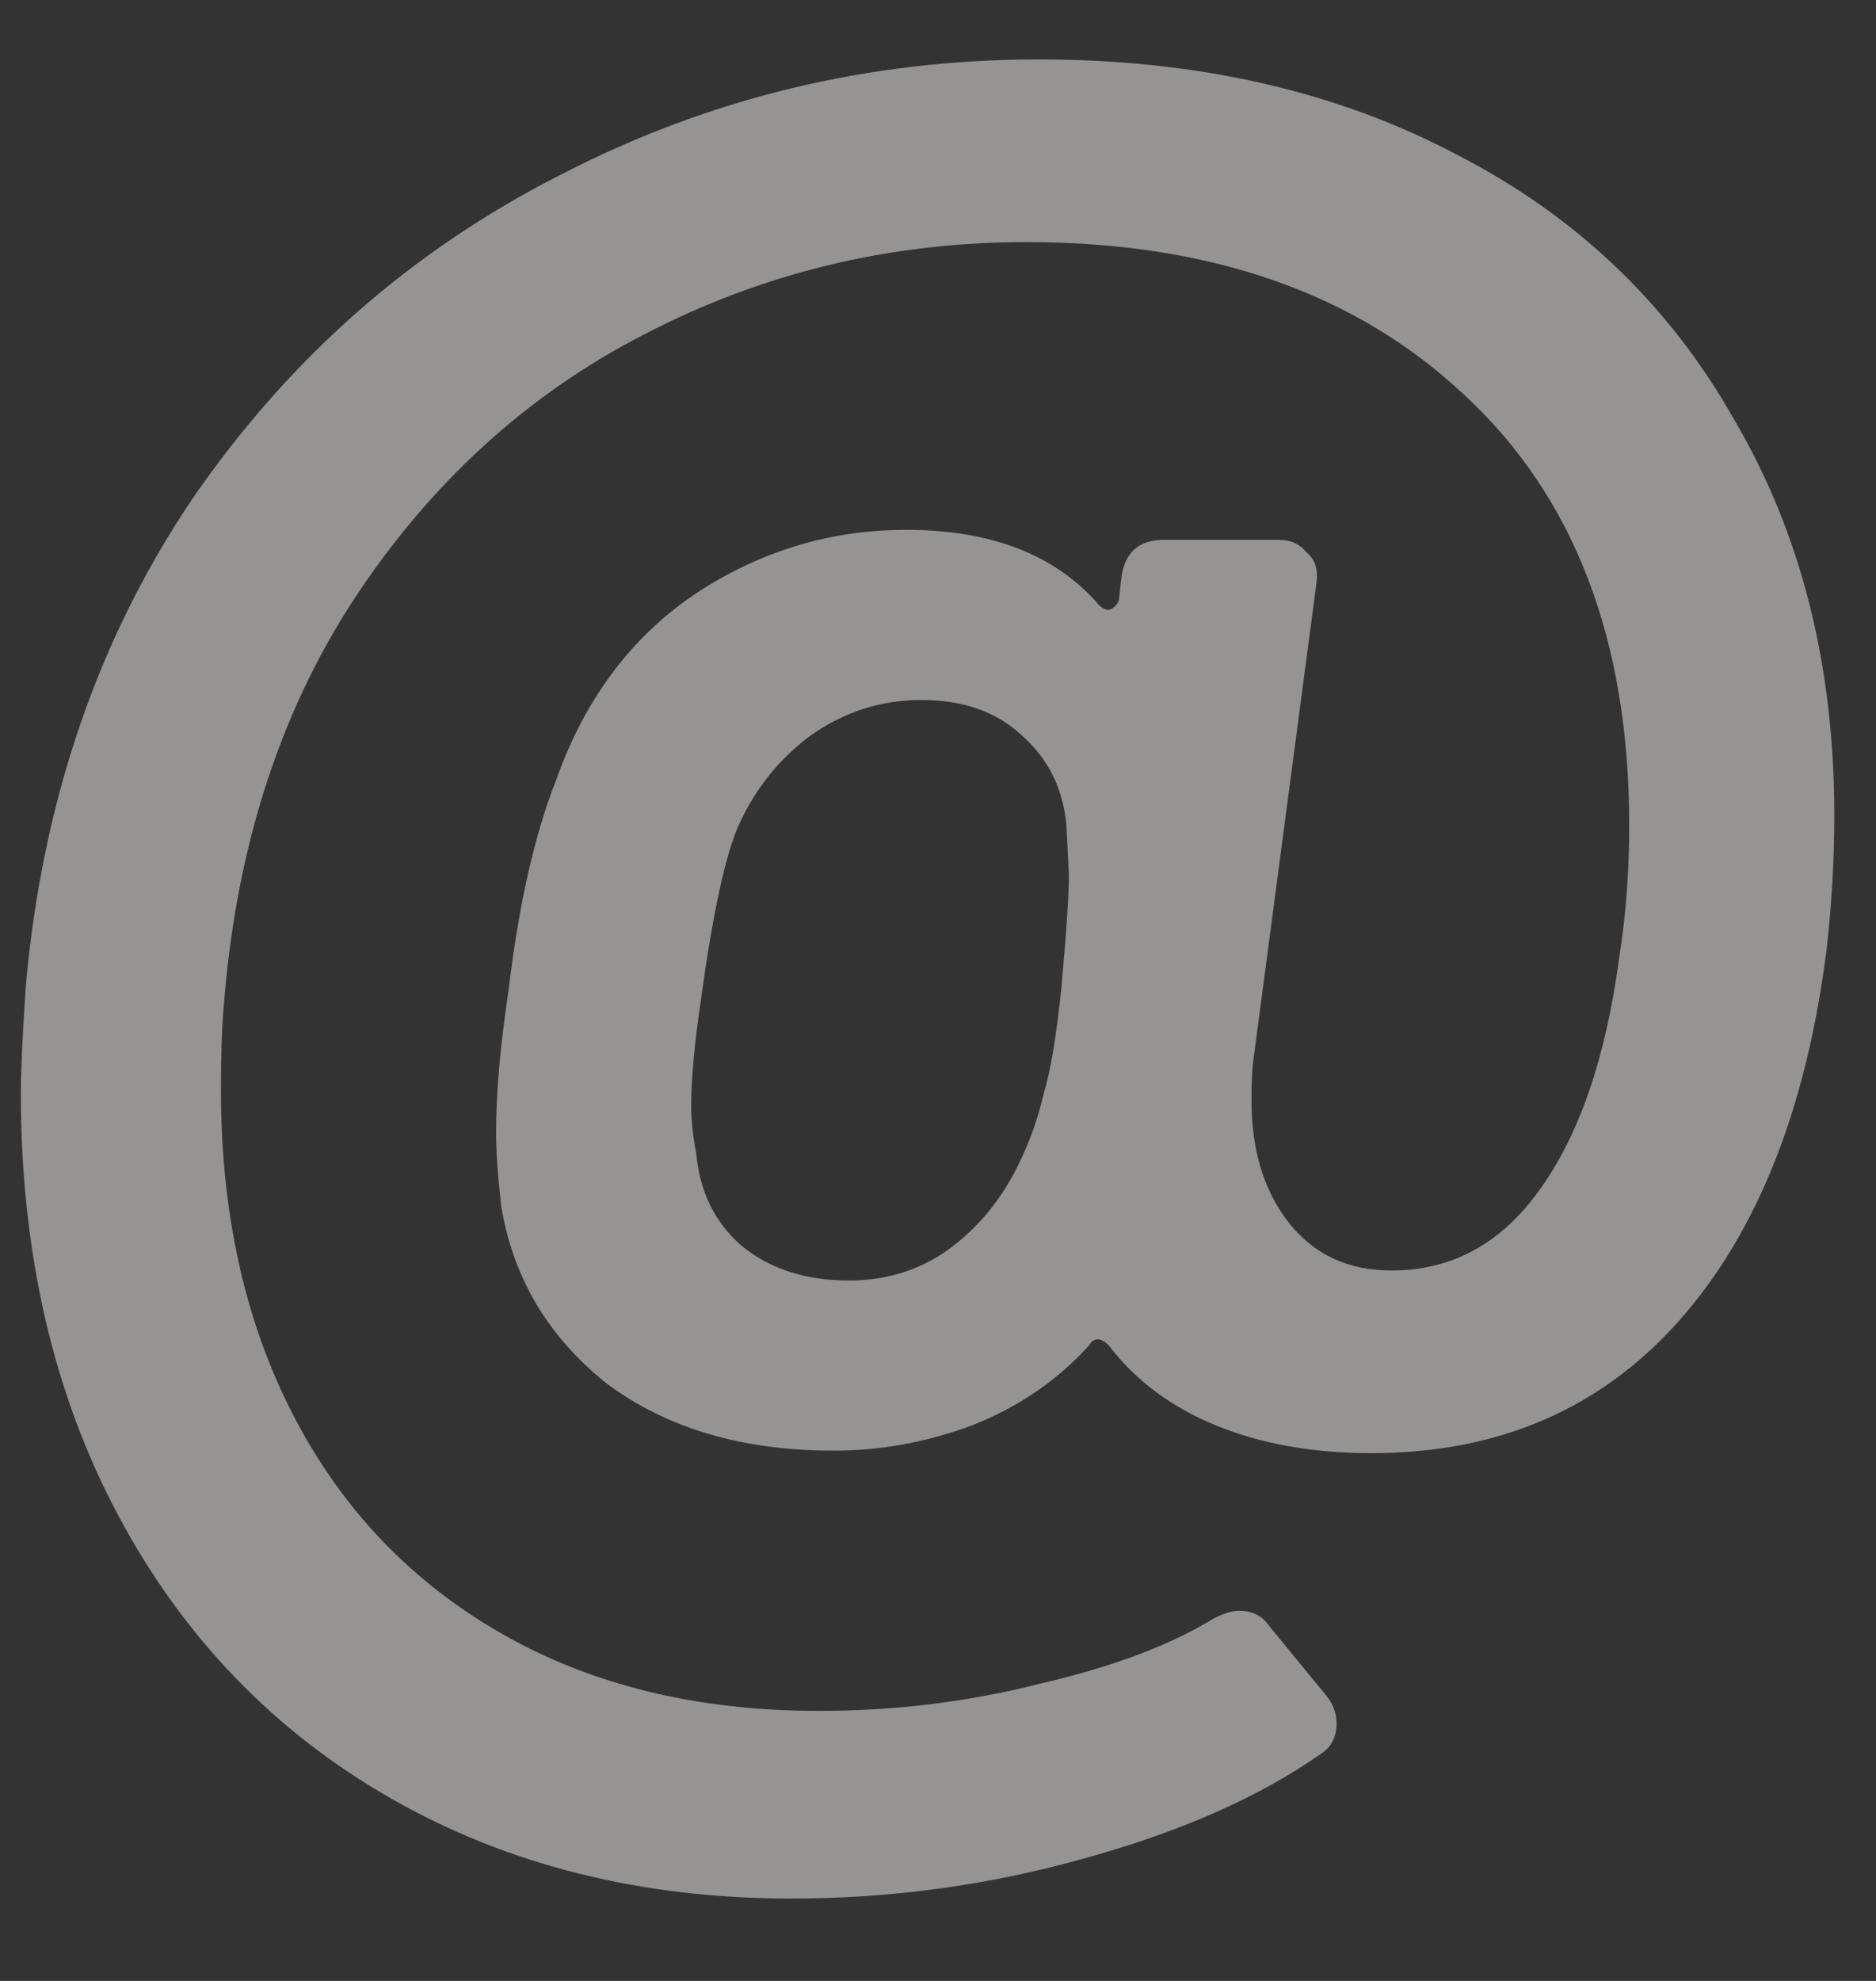 <svg width="18" height="19" viewBox="0 0 18 19" version="1.1" xmlns="http://www.w3.org/2000/svg" xmlns:xlink="http://www.w3.org/1999/xlink">
<rect x="0" y="0" width="18" height="19" fill="#333333" stroke="none"/>
<title>@</title>
<desc>Created using Figma</desc>
<g id="Canvas" transform="translate(-21375 -7530)">
<g id="@" opacity="0.5">
<use xlink:href="#path0_fill" transform="translate(21375.2 7530.57)" fill="#F7F6F1"/>
</g>
</g>
<defs>
<path id="path0_fill" d="M 9.768 0C 11.288 0 12.624 0.304 13.776 0.912C 14.928 1.504 15.816 2.352 16.44 3.456C 17.08 4.544 17.4 5.808 17.4 7.248C 17.4 7.664 17.376 8.088 17.328 8.52C 17.136 10.056 16.664 11.248 15.912 12.096C 15.16 12.944 14.176 13.368 12.96 13.368C 12.4 13.368 11.904 13.28 11.472 13.104C 11.04 12.928 10.696 12.672 10.44 12.336C 10.36 12.256 10.296 12.256 10.248 12.336C 9.944 12.672 9.568 12.928 9.12 13.104C 8.688 13.264 8.248 13.344 7.8 13.344C 6.92 13.344 6.192 13.128 5.616 12.696C 5.056 12.248 4.72 11.68 4.608 10.992C 4.576 10.704 4.56 10.472 4.56 10.296C 4.56 9.912 4.6 9.456 4.68 8.928C 4.776 8.112 4.928 7.44 5.136 6.912C 5.408 6.144 5.848 5.552 6.456 5.136C 7.08 4.72 7.76 4.512 8.496 4.512C 9.312 4.512 9.928 4.752 10.344 5.232C 10.376 5.264 10.408 5.28 10.44 5.28C 10.488 5.264 10.52 5.232 10.536 5.184L 10.56 4.968C 10.592 4.728 10.728 4.608 10.968 4.608L 12.072 4.608C 12.184 4.608 12.272 4.648 12.336 4.728C 12.416 4.792 12.448 4.888 12.432 5.016L 11.832 9.552C 11.816 9.648 11.808 9.792 11.808 9.984C 11.808 10.464 11.928 10.856 12.168 11.16C 12.408 11.464 12.736 11.616 13.152 11.616C 13.728 11.616 14.2 11.36 14.568 10.848C 14.952 10.32 15.208 9.576 15.336 8.616C 15.4 8.216 15.432 7.792 15.432 7.344C 15.432 5.568 14.904 4.192 13.848 3.216C 12.808 2.24 11.408 1.752 9.648 1.752C 8.336 1.752 7.112 2.048 5.976 2.64C 4.856 3.216 3.928 4.064 3.192 5.184C 2.472 6.288 2.056 7.6 1.944 9.12C 1.928 9.296 1.92 9.552 1.92 9.888C 1.92 11.072 2.152 12.112 2.616 13.008C 3.08 13.904 3.744 14.6 4.608 15.096C 5.472 15.592 6.488 15.84 7.656 15.84C 8.392 15.84 9.104 15.752 9.792 15.576C 10.48 15.416 11.032 15.208 11.448 14.952C 11.544 14.904 11.624 14.88 11.688 14.88C 11.816 14.88 11.912 14.928 11.976 15.024L 12.528 15.696C 12.592 15.776 12.624 15.864 12.624 15.96C 12.624 16.088 12.576 16.184 12.48 16.248C 11.888 16.664 11.128 17 10.2 17.256C 9.288 17.512 8.352 17.64 7.392 17.64C 5.952 17.64 4.672 17.32 3.552 16.68C 2.432 16.04 1.56 15.136 0.936 13.968C 0.312 12.8 0 11.448 0 9.912C 0 9.704 0.016 9.36 0.048 8.88C 0.208 7.104 0.744 5.544 1.656 4.2C 2.584 2.856 3.76 1.824 5.184 1.104C 6.608 0.368 8.136 0 9.768 0ZM 7.944 11.712C 8.328 11.712 8.664 11.6 8.952 11.376C 9.24 11.152 9.464 10.856 9.624 10.488C 9.704 10.312 9.768 10.12 9.816 9.912C 9.88 9.704 9.936 9.368 9.984 8.904C 10.032 8.376 10.056 8.016 10.056 7.824L 10.032 7.344C 10 6.992 9.856 6.704 9.6 6.48C 9.36 6.256 9.04 6.144 8.64 6.144C 8.256 6.144 7.904 6.256 7.584 6.48C 7.28 6.704 7.048 6.992 6.888 7.344C 6.76 7.632 6.64 8.184 6.528 9C 6.464 9.432 6.432 9.776 6.432 10.032C 6.432 10.176 6.448 10.328 6.48 10.488C 6.512 10.856 6.656 11.152 6.912 11.376C 7.184 11.6 7.528 11.712 7.944 11.712Z"/>
</defs>
</svg>
